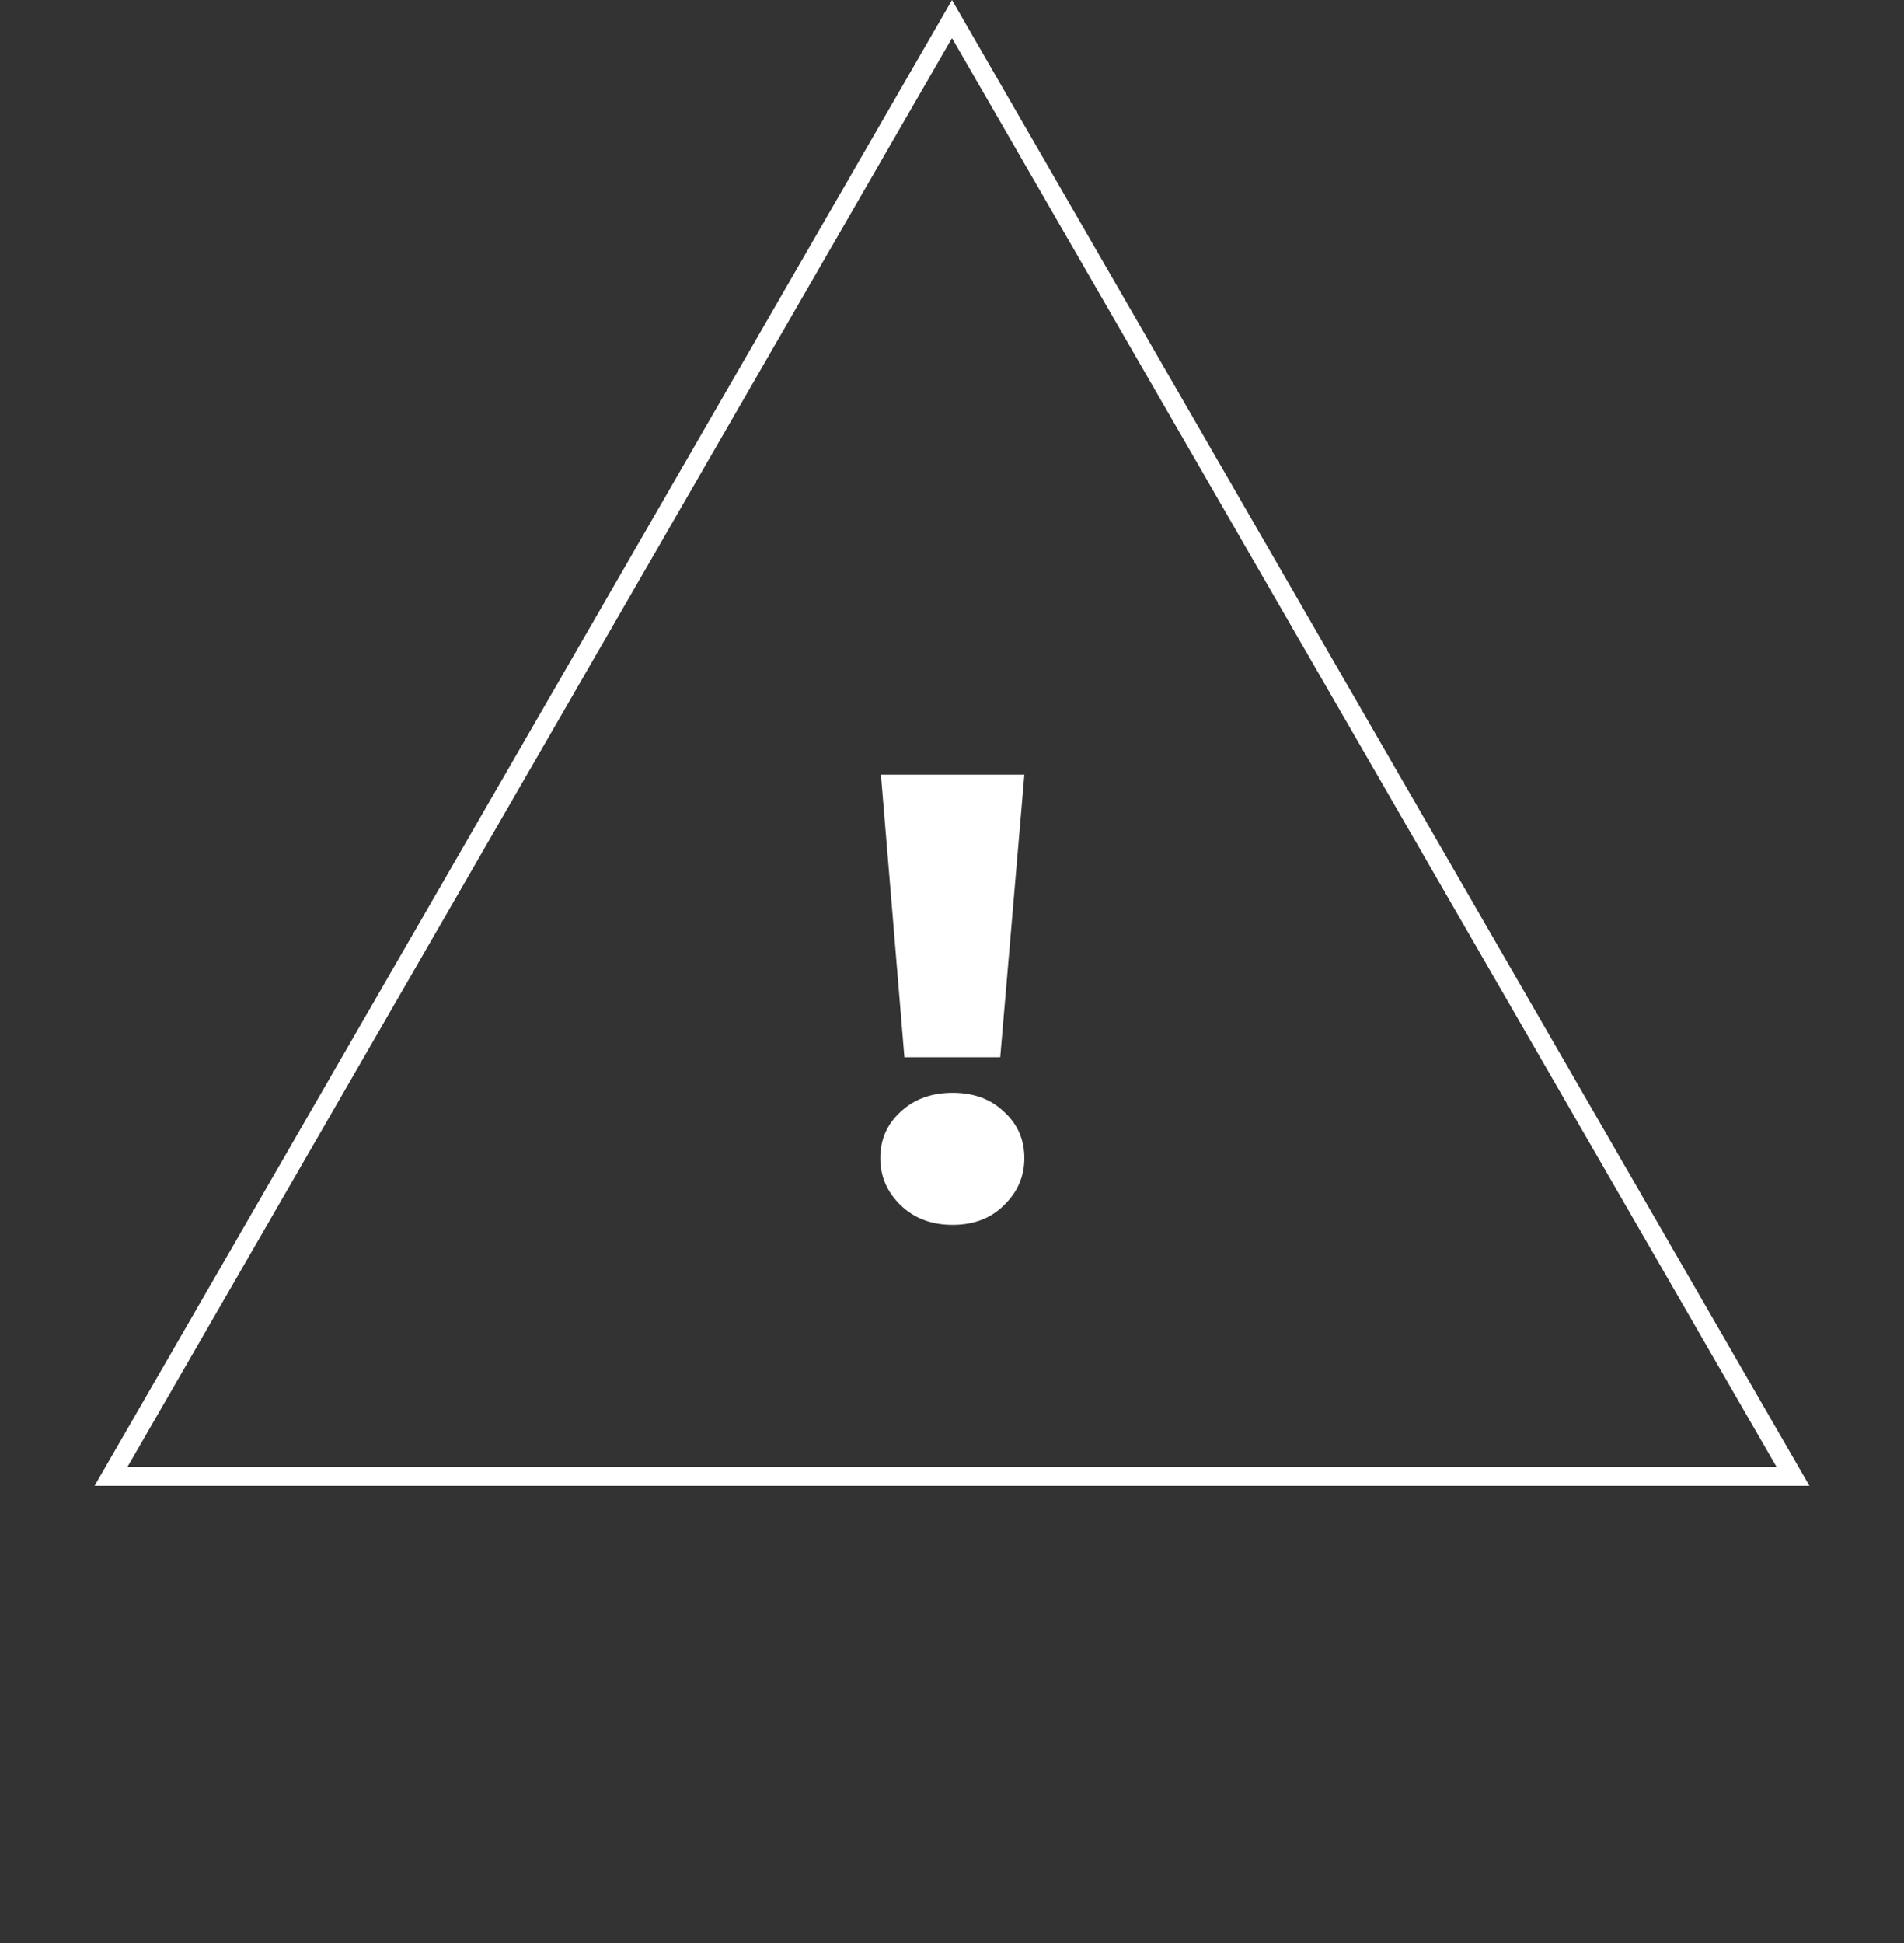 <svg width="300" height="306" viewBox="0 0 300 306" fill="none" xmlns="http://www.w3.org/2000/svg">
<rect x="0" y="0" width="300" height="306" fill="#333333" stroke="none"/>
<path d="M151.299 5.25L150 3L148.701 5.25L18.797 230.25L17.498 232.5H20.096H279.904H282.502L281.203 230.25L151.299 5.25Z" stroke="white" stroke-width="3"/>
<path d="M142.5 166.5L138.8 122H161.4L157.6 166.5H142.5ZM150.1 192.9C146.767 192.9 144.033 191.867 141.9 189.8C139.767 187.733 138.7 185.267 138.7 182.4C138.7 179.467 139.767 177.033 141.9 175.1C144.033 173.1 146.767 172.1 150.1 172.1C153.433 172.1 156.133 173.1 158.2 175.1C160.333 177.033 161.4 179.467 161.4 182.4C161.4 185.267 160.333 187.733 158.2 189.8C156.133 191.867 153.433 192.9 150.1 192.9Z" fill="white"/>
</svg>
